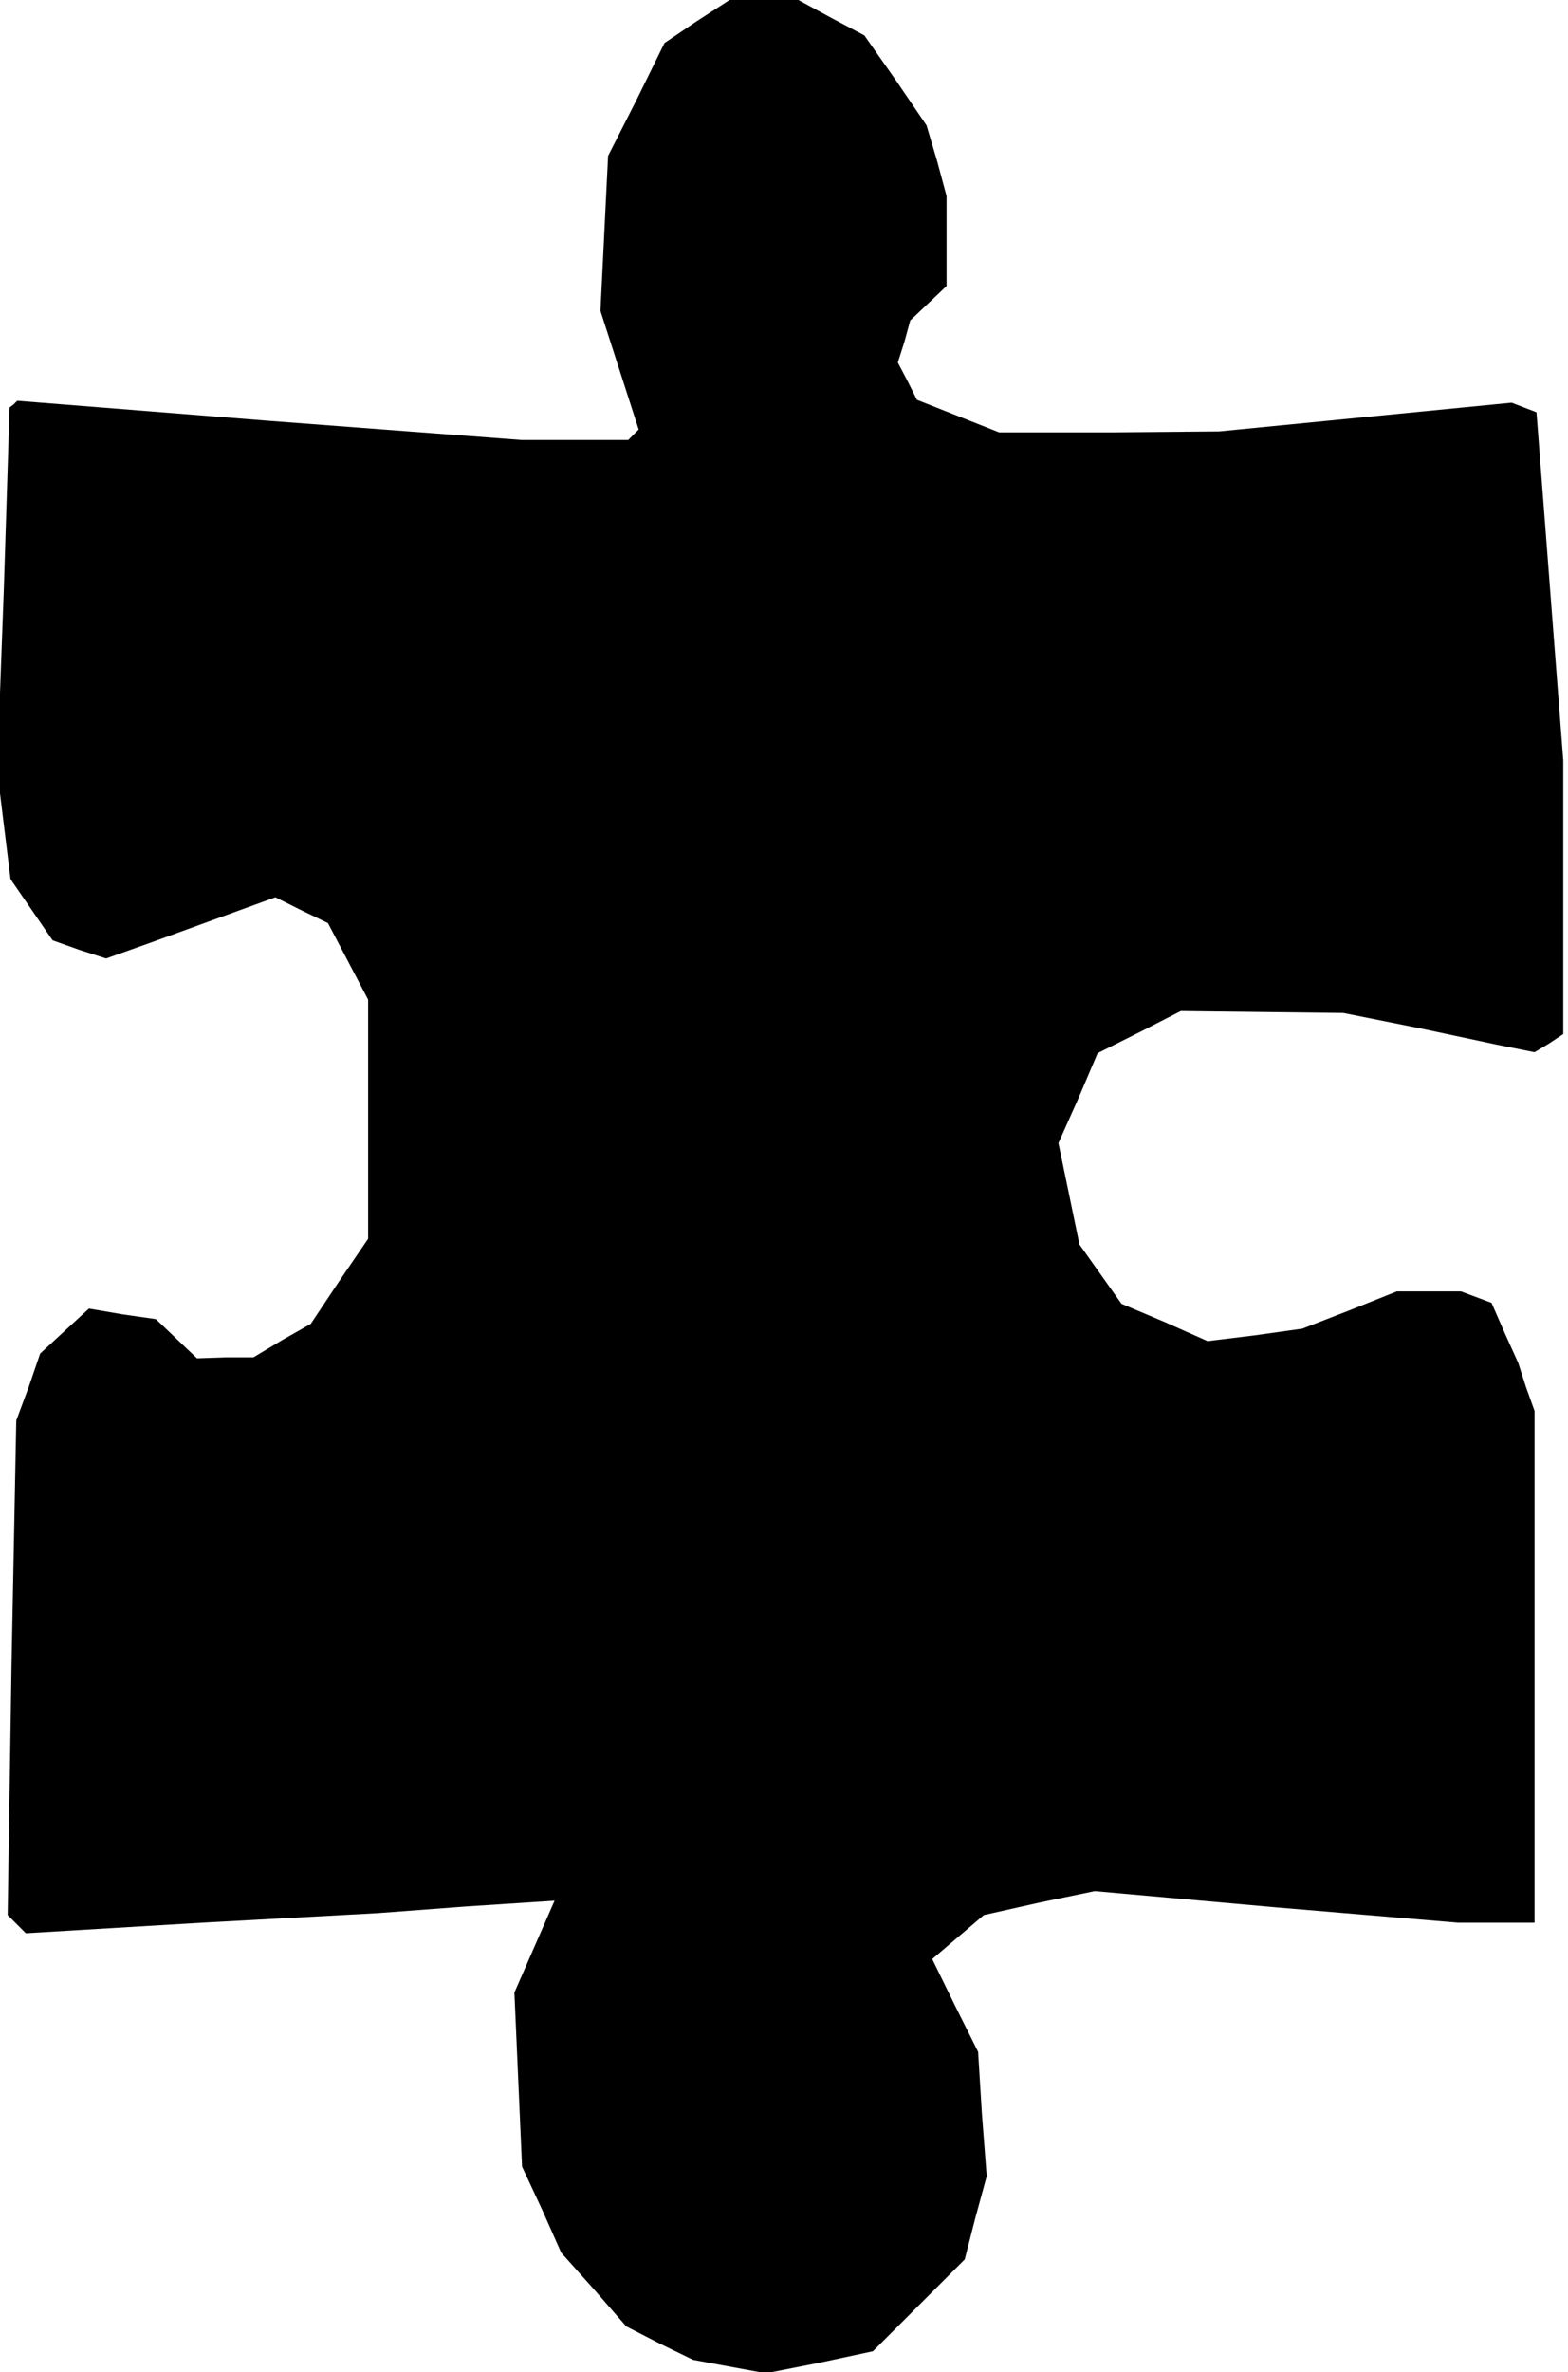 <?xml version="1.0" standalone="no"?>
<!DOCTYPE svg PUBLIC "-//W3C//DTD SVG 20010904//EN"
 "http://www.w3.org/TR/2001/REC-SVG-20010904/DTD/svg10.dtd">
<svg version="1.0" xmlns="http://www.w3.org/2000/svg"
 width="164pt" height="248pt" viewBox="0 0 164 248"
 preserveAspectRatio="xMidYMid meet">
<g transform="translate(0,248) scale(0.1,-0.1)"
fill="#000000" stroke="none">
<path d="M729 2458 l-34 -23 -29 -59 -30 -59 -4 -81 -4 -81 20 -62 20 -62 -6
-6 -5 -5 -56 0 -55 0 -264 20 -264 21 -4 -4 -4 -3 -6 -190 -7 -189 7 -57 7
-57 22 -32 22 -32 28 -10 28 -9 45 16 44 16 44 16 44 16 28 -14 27 -13 21 -40
21 -40 0 -125 0 -125 -30 -44 -30 -45 -30 -17 -30 -18 -29 0 -30 -1 -21 20
-22 21 -35 5 -35 6 -25 -23 -26 -24 -12 -35 -13 -35 -5 -258 -4 -259 9 -9 10
-10 184 11 184 10 93 7 92 6 -21 -48 -21 -48 4 -91 4 -91 21 -45 20 -45 34
-38 34 -39 35 -18 35 -17 38 -7 38 -7 56 11 56 12 48 48 48 48 11 43 12 44 -5
65 -4 65 -24 48 -24 49 27 23 27 23 58 13 58 12 190 -17 190 -16 40 0 40 0 0
268 0 267 -9 25 -8 25 -14 31 -14 32 -16 6 -16 6 -33 0 -34 0 -50 -20 -49 -19
-50 -7 -49 -6 -45 20 -45 19 -22 31 -22 31 -11 53 -11 53 21 47 20 47 44 22
43 22 85 -1 85 -1 80 -16 80 -17 20 -4 20 -4 15 9 15 10 0 143 0 143 -14 182
-14 182 -13 5 -13 5 -153 -15 -153 -15 -115 -1 -115 0 -43 17 -43 17 -10 20
-10 19 7 22 6 22 19 18 19 18 0 47 0 47 -10 37 -11 37 -32 47 -33 47 -34 18
-35 19 -36 0 -36 0 -34 -22z"/>
</g>
</svg>
